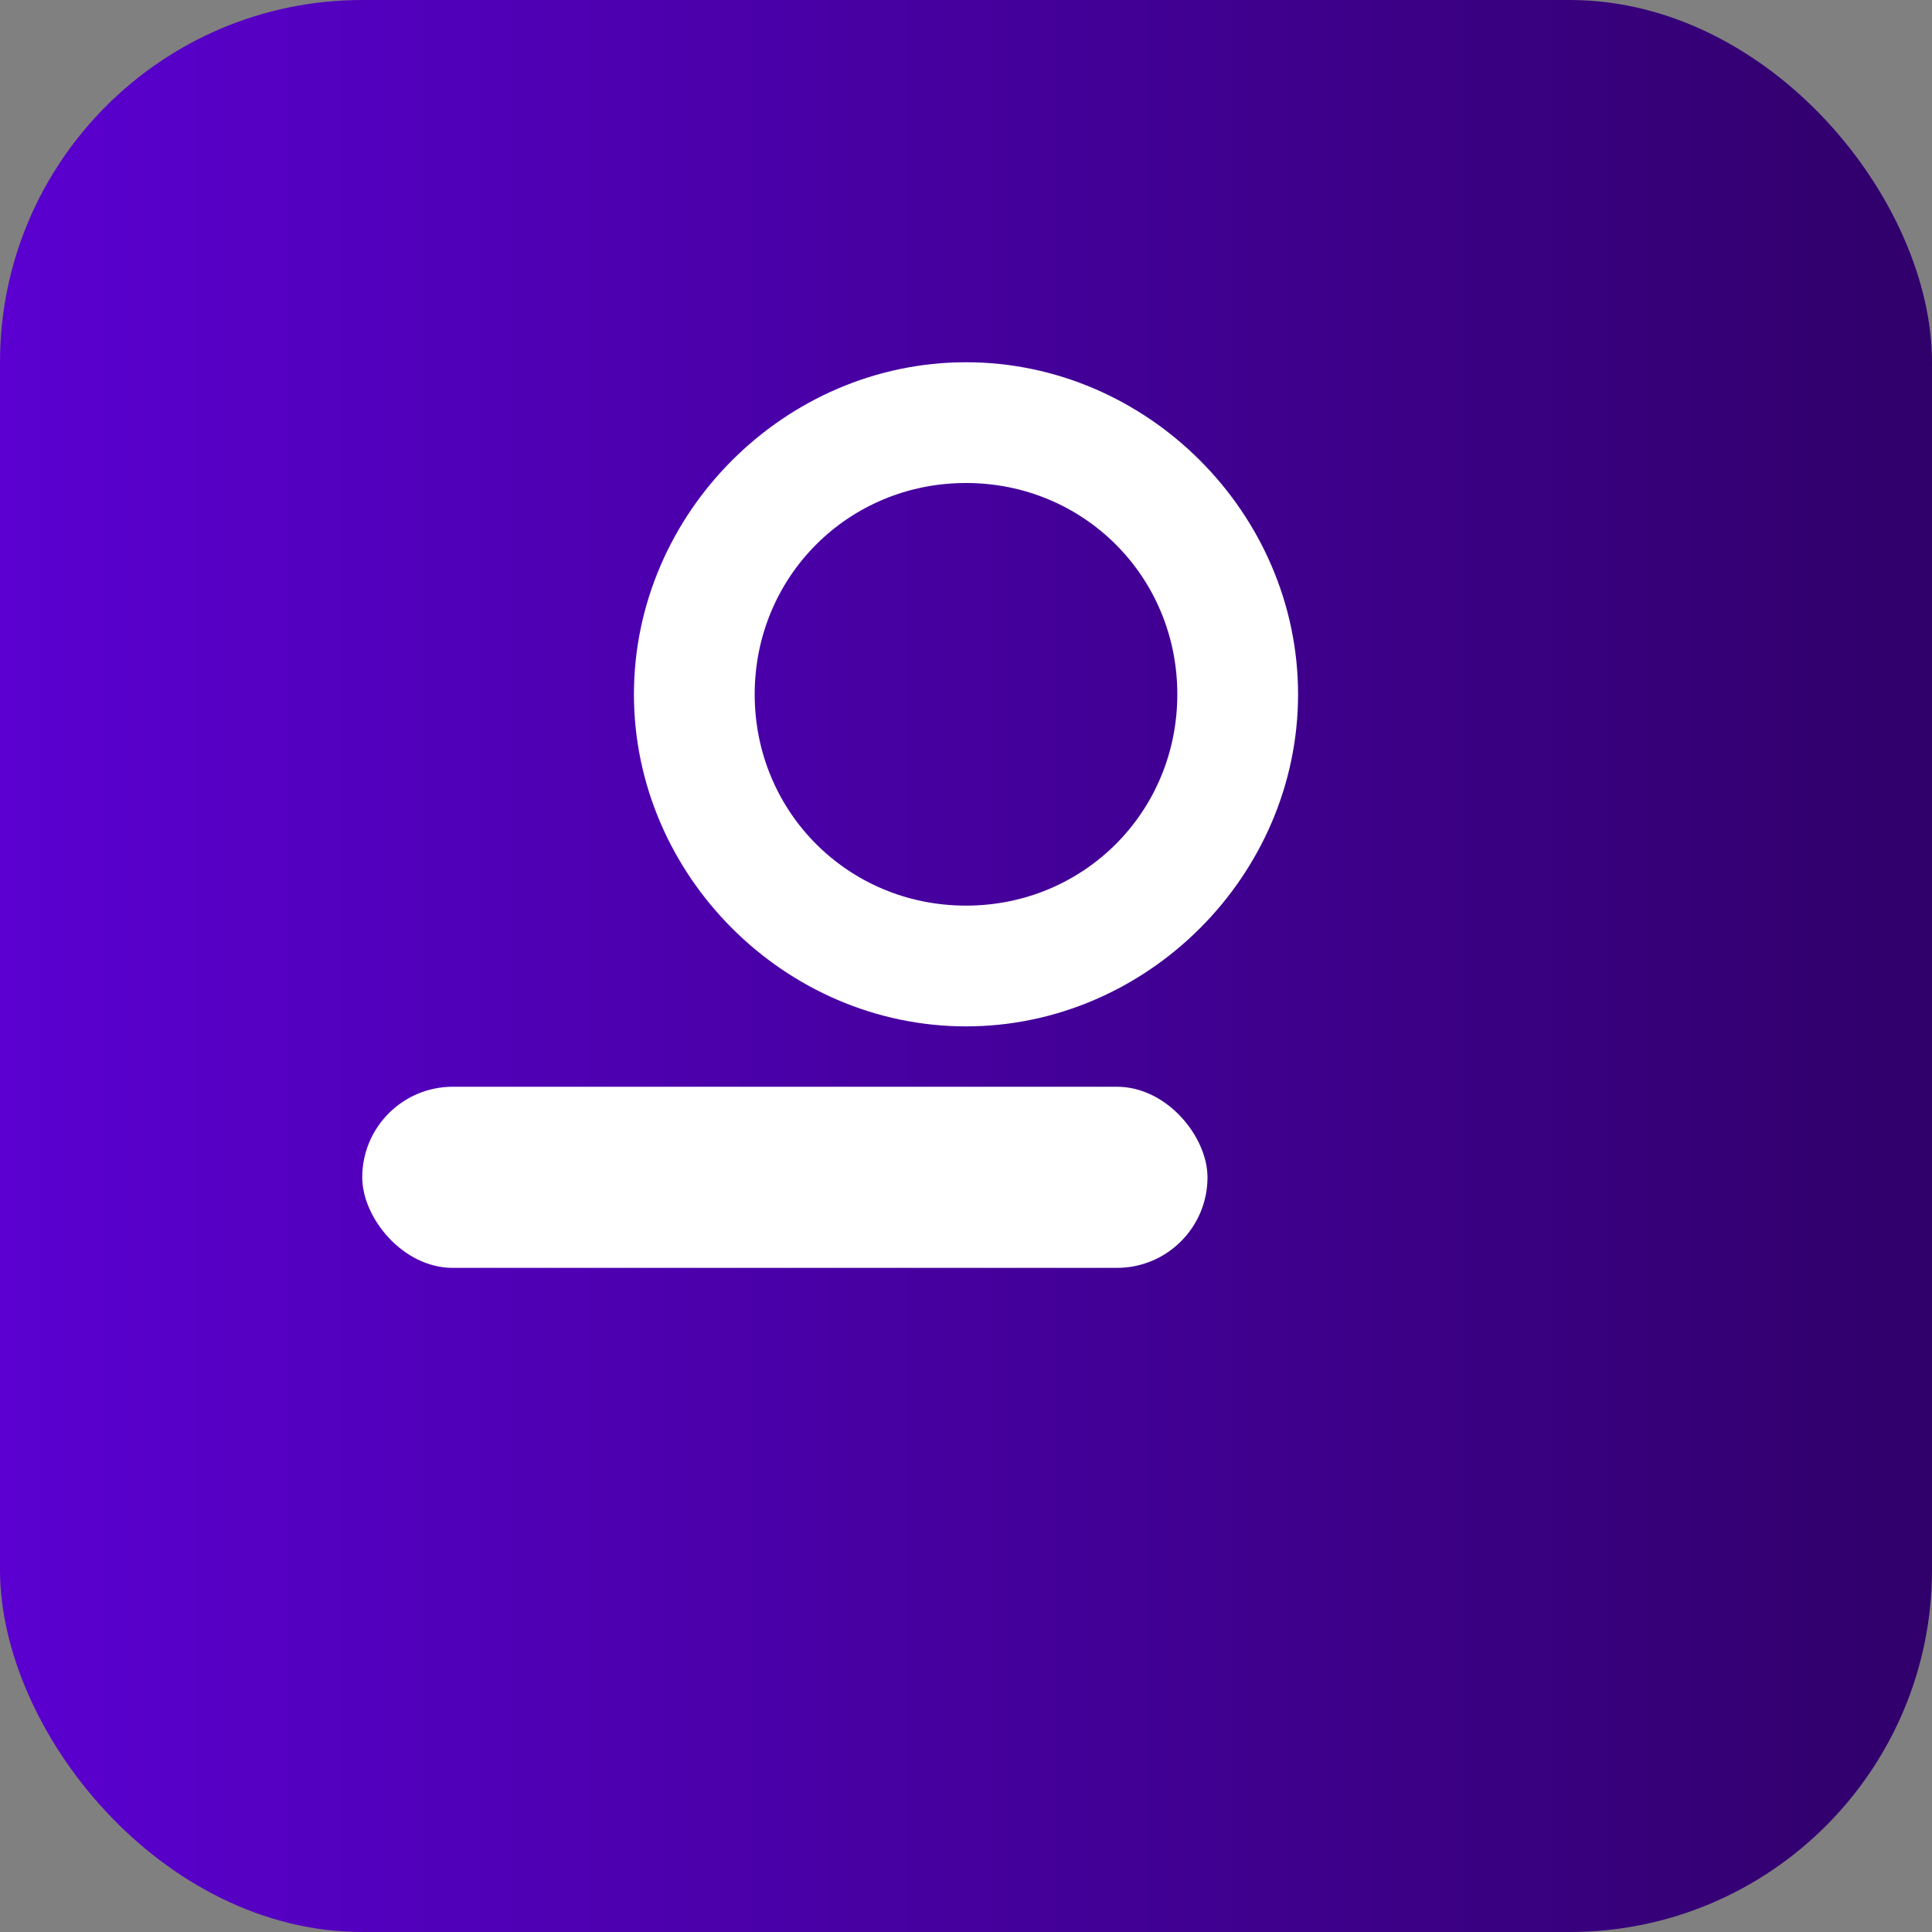 <svg xmlns="http://www.w3.org/2000/svg" viewBox="0 0 64 64">
  <rect x="0" y="0" width="64" height="64" fill="#808080" stroke="none"/>
  <defs>
    <linearGradient id="g" x1="0" x2="1">
      <stop offset="0" stop-color="#5b00d1"/>
      <stop offset="1" stop-color="#30006a"/>
    </linearGradient>
  </defs>
  <rect width="100%" height="100%" rx="12" fill="url(#g)"/>
  <g transform="translate(10,10)" fill="#fff">
    <path d="M22 2c-6 0-11 5-11 11s5 11 11 11 11-5 11-11S28 2 22 2zm0 18c-3.9 0-7-3.1-7-7s3.1-7 7-7 7 3.1 7 7-3.1 7-7 7z"/>
    <rect x="2" y="26" width="28" height="6" rx="3"/>
  </g>
</svg>
